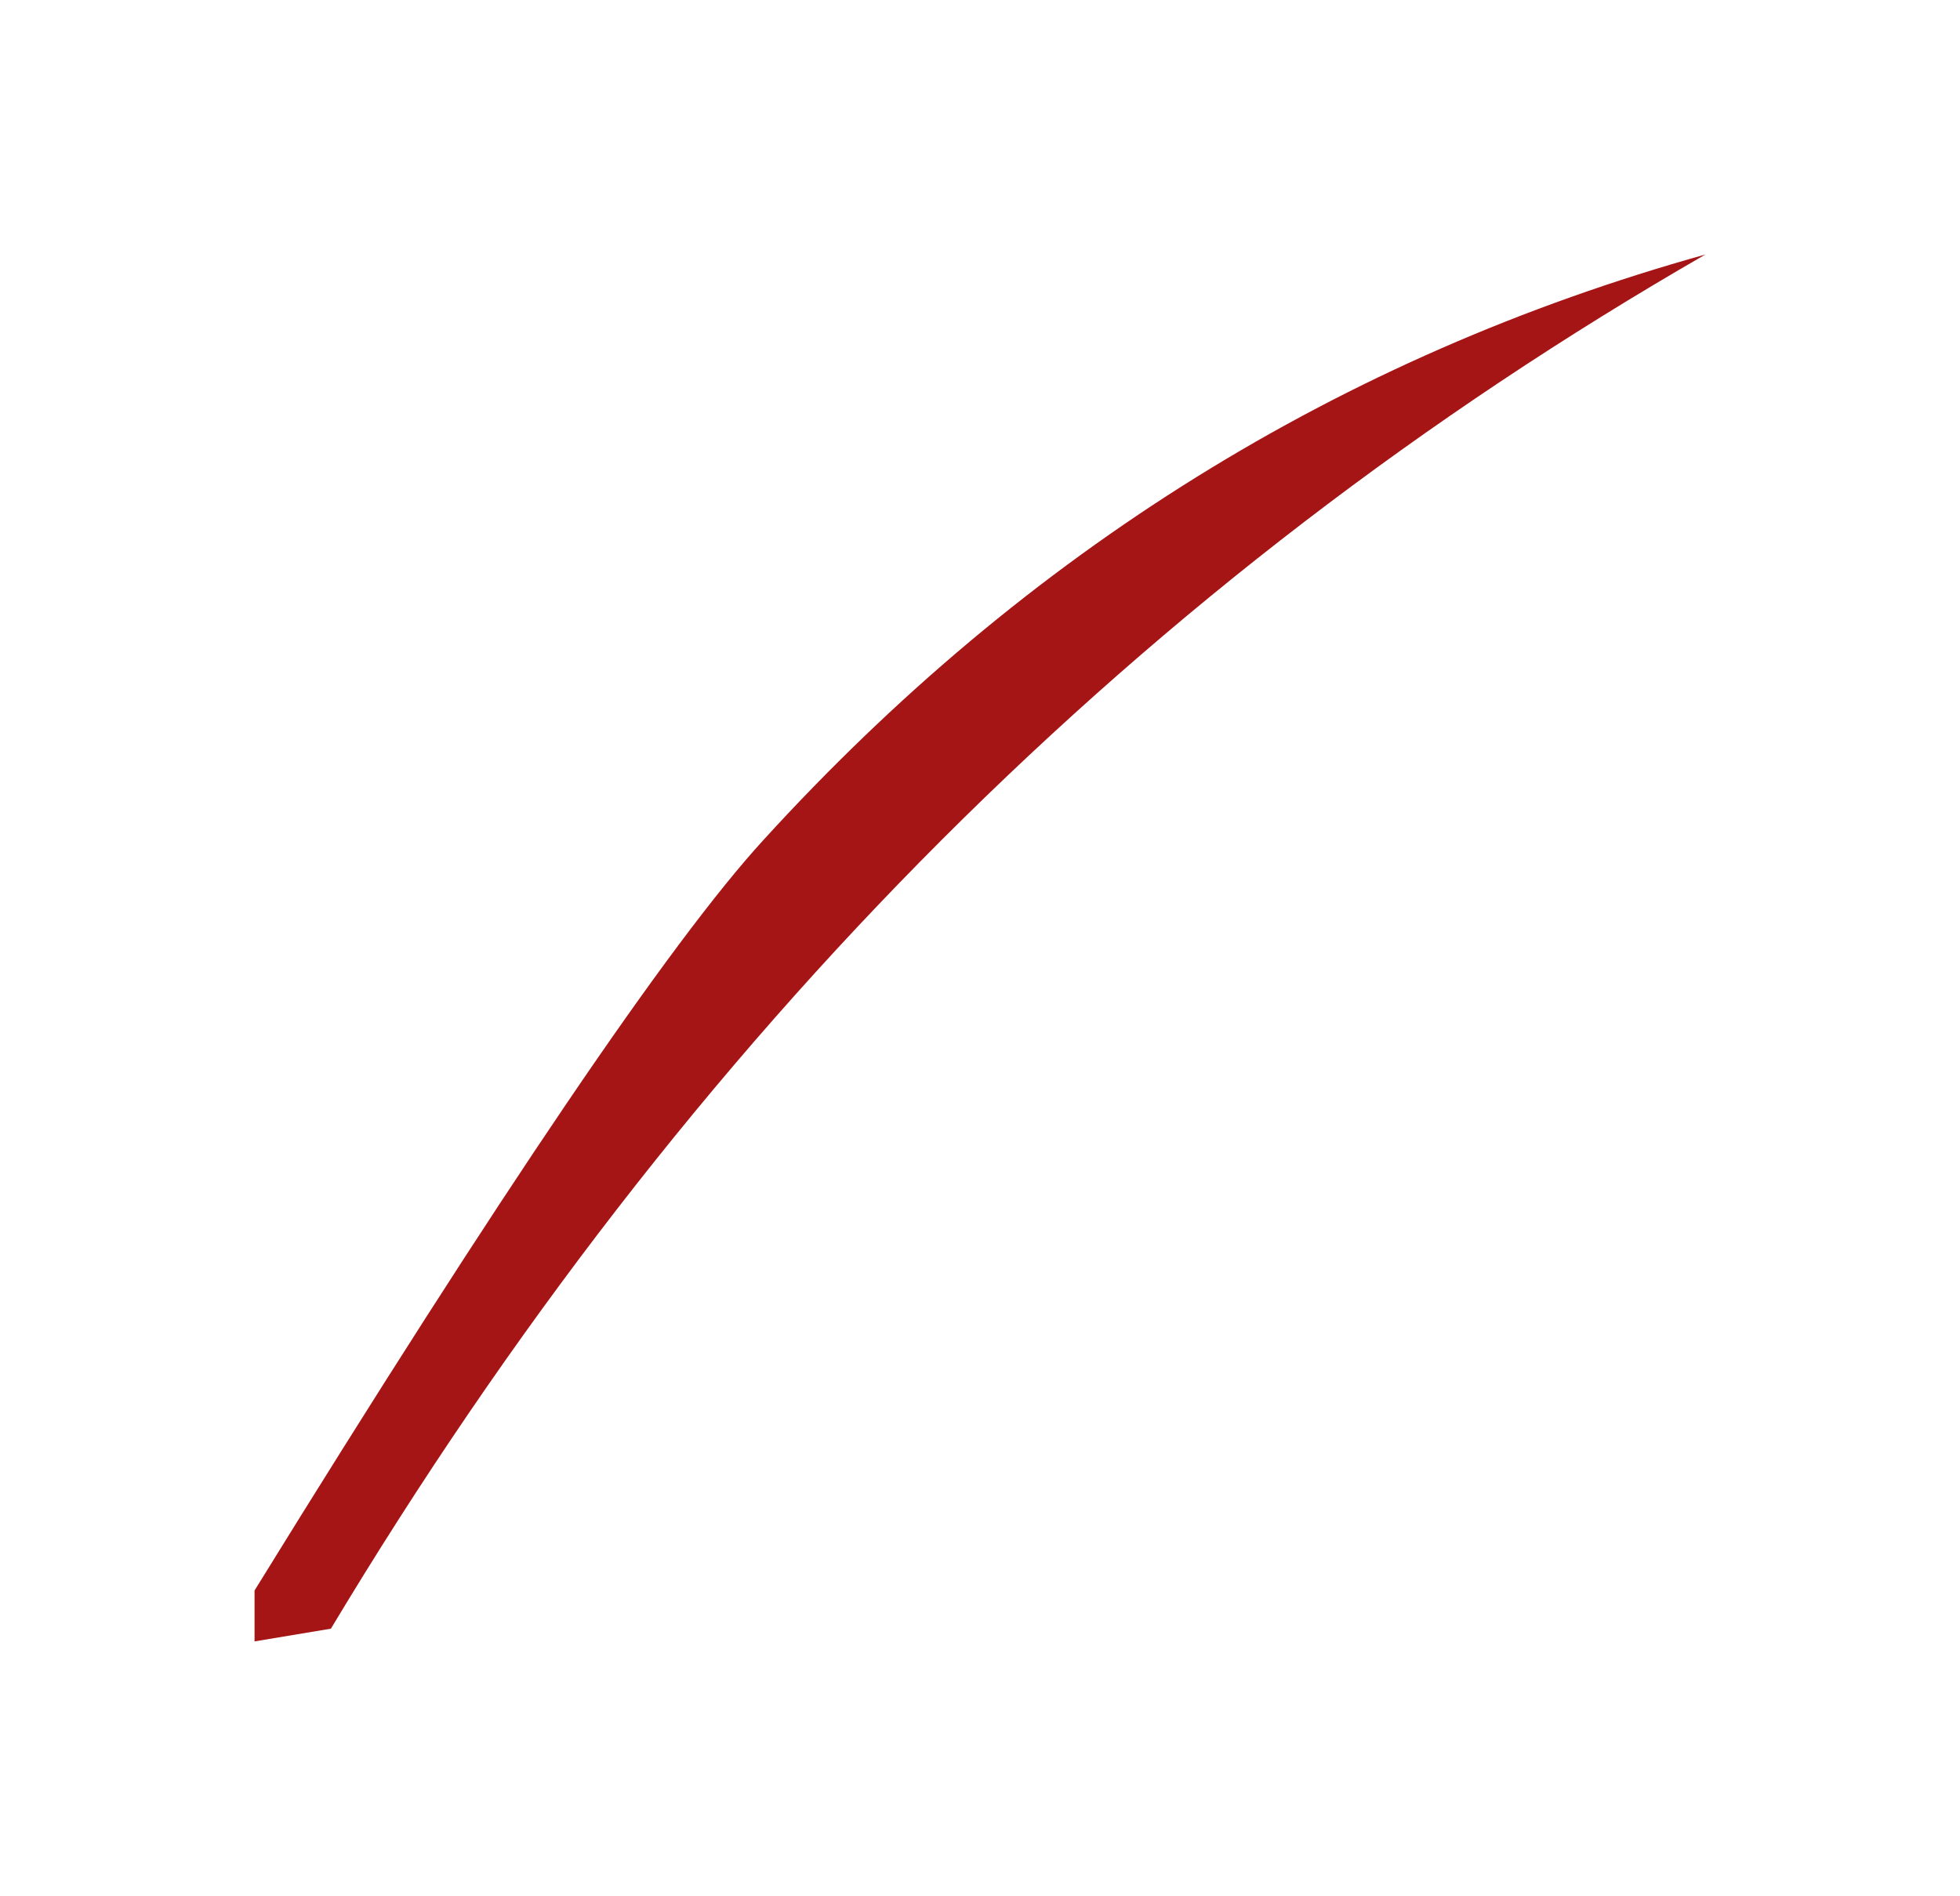 <?xml version="1.0" encoding="UTF-8" standalone="no"?>
<svg xmlns:xlink="http://www.w3.org/1999/xlink" height="7.45px" width="7.7px" xmlns="http://www.w3.org/2000/svg">
  <g transform="matrix(1.0, 0.0, 0.0, 1.0, -22.25, -17.6)">
    <path d="M23.55 24.0 L23.25 24.05 23.25 23.85 Q24.7 21.5 25.25 20.9 26.8 19.2 28.95 18.6 25.65 20.5 23.55 24.0" fill="#a61515" fill-rule="evenodd" stroke="none"/>
  </g>
</svg>